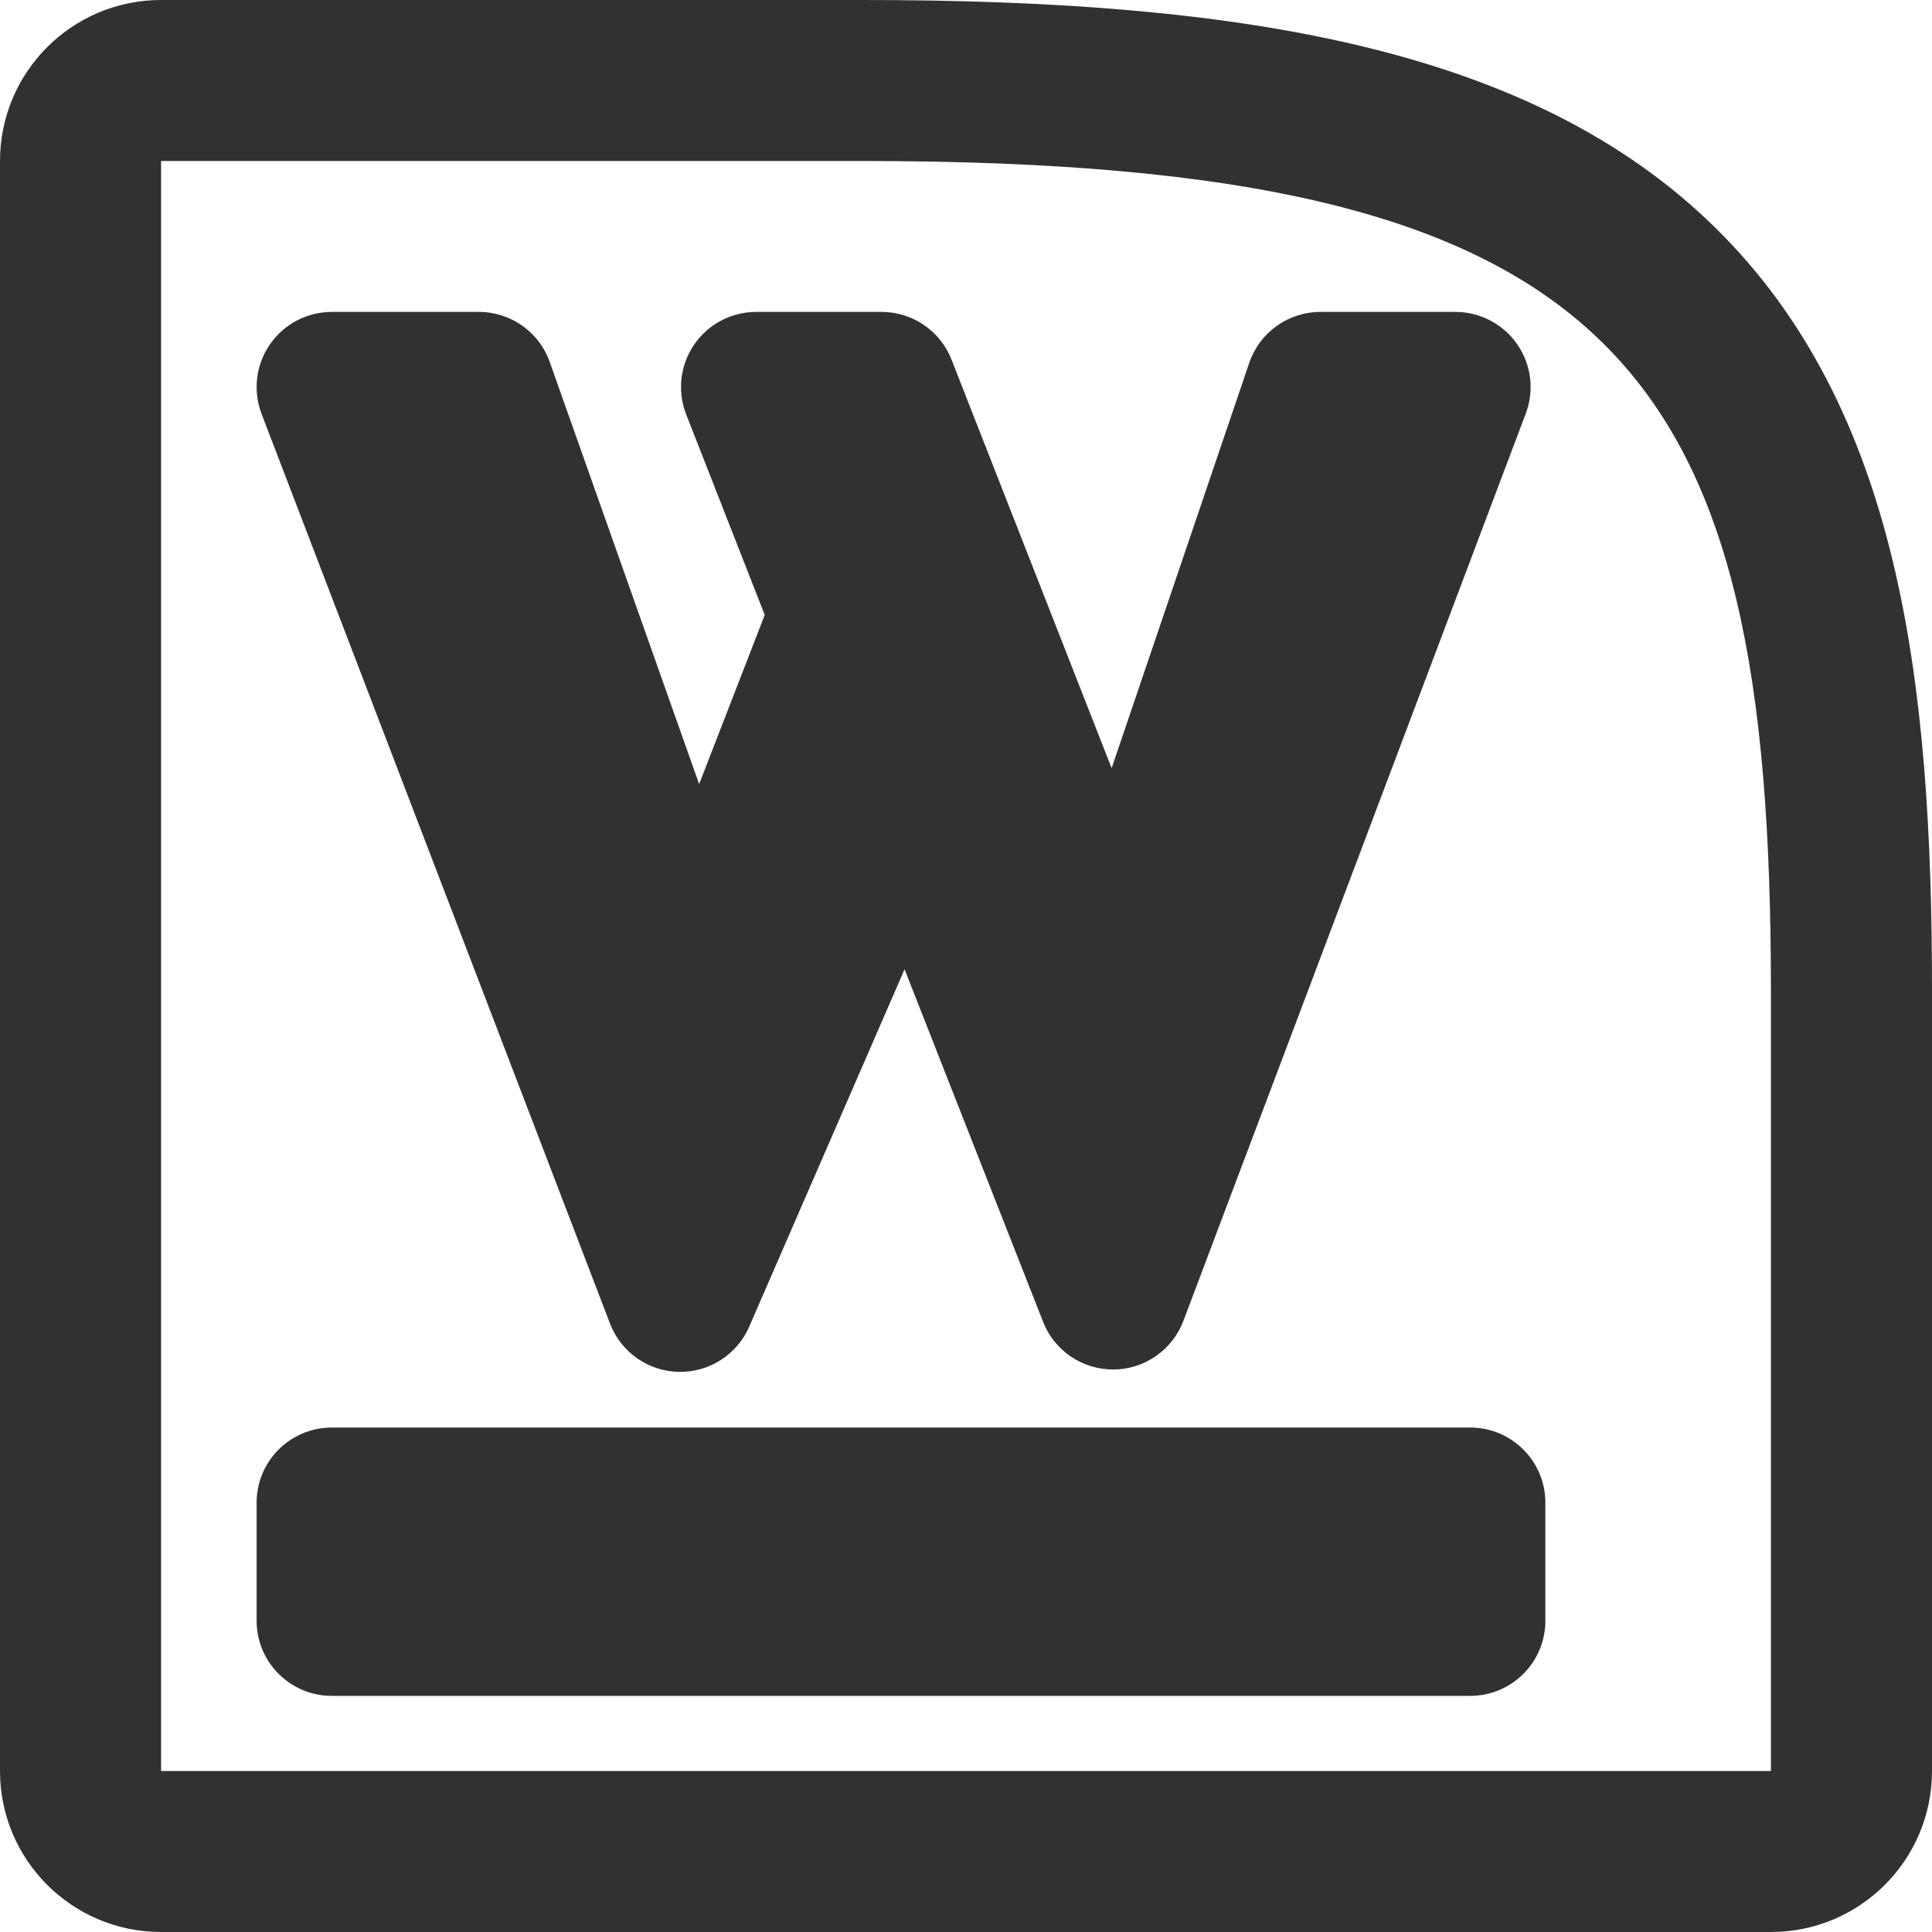 <svg width="40" height="40" viewBox="0 0 40 40" fill="none" xmlns="http://www.w3.org/2000/svg">
<path fill-rule="evenodd" clip-rule="evenodd" d="M3.335 0C1.493 0 0 1.492 0 3.333V36.667C0 38.508 1.493 40 3.335 40H36.665C38.507 40 40 38.508 40 36.667V20.505C40 14.096 39.326 8.46 35.511 4.712C31.734 1.003 25.754 0 17.856 0H3.335ZM3.335 3.333V36.667H36.665V20.505C36.665 7.626 33.622 3.333 17.856 3.333H3.335ZM6.87 6.458C6.357 6.458 5.878 6.71 5.587 7.132C5.297 7.554 5.233 8.092 5.416 8.57L12.63 27.404C12.856 27.994 13.417 28.389 14.049 28.403C14.681 28.417 15.259 28.048 15.511 27.468L18.728 20.068L21.596 27.367C21.831 27.966 22.411 28.358 23.055 28.354C23.699 28.35 24.273 27.949 24.501 27.347L31.589 8.563C31.77 8.085 31.704 7.549 31.413 7.129C31.122 6.709 30.644 6.458 30.133 6.458H27.338C26.671 6.458 26.078 6.883 25.864 7.514L23.015 15.904L19.701 7.447C19.468 6.85 18.892 6.458 18.252 6.458H15.656C15.141 6.458 14.66 6.712 14.37 7.137C14.08 7.562 14.019 8.102 14.207 8.581L15.833 12.732L14.475 16.234L11.382 7.495C11.162 6.874 10.575 6.458 9.915 6.458H6.87ZM5.313 31.111C5.313 30.252 6.01 29.556 6.87 29.556H30.439C31.299 29.556 31.995 30.252 31.995 31.111V33.556C31.995 34.415 31.299 35.111 30.439 35.111H6.87C6.01 35.111 5.313 34.415 5.313 33.556V31.111Z" fill="#313131"/>
</svg>
